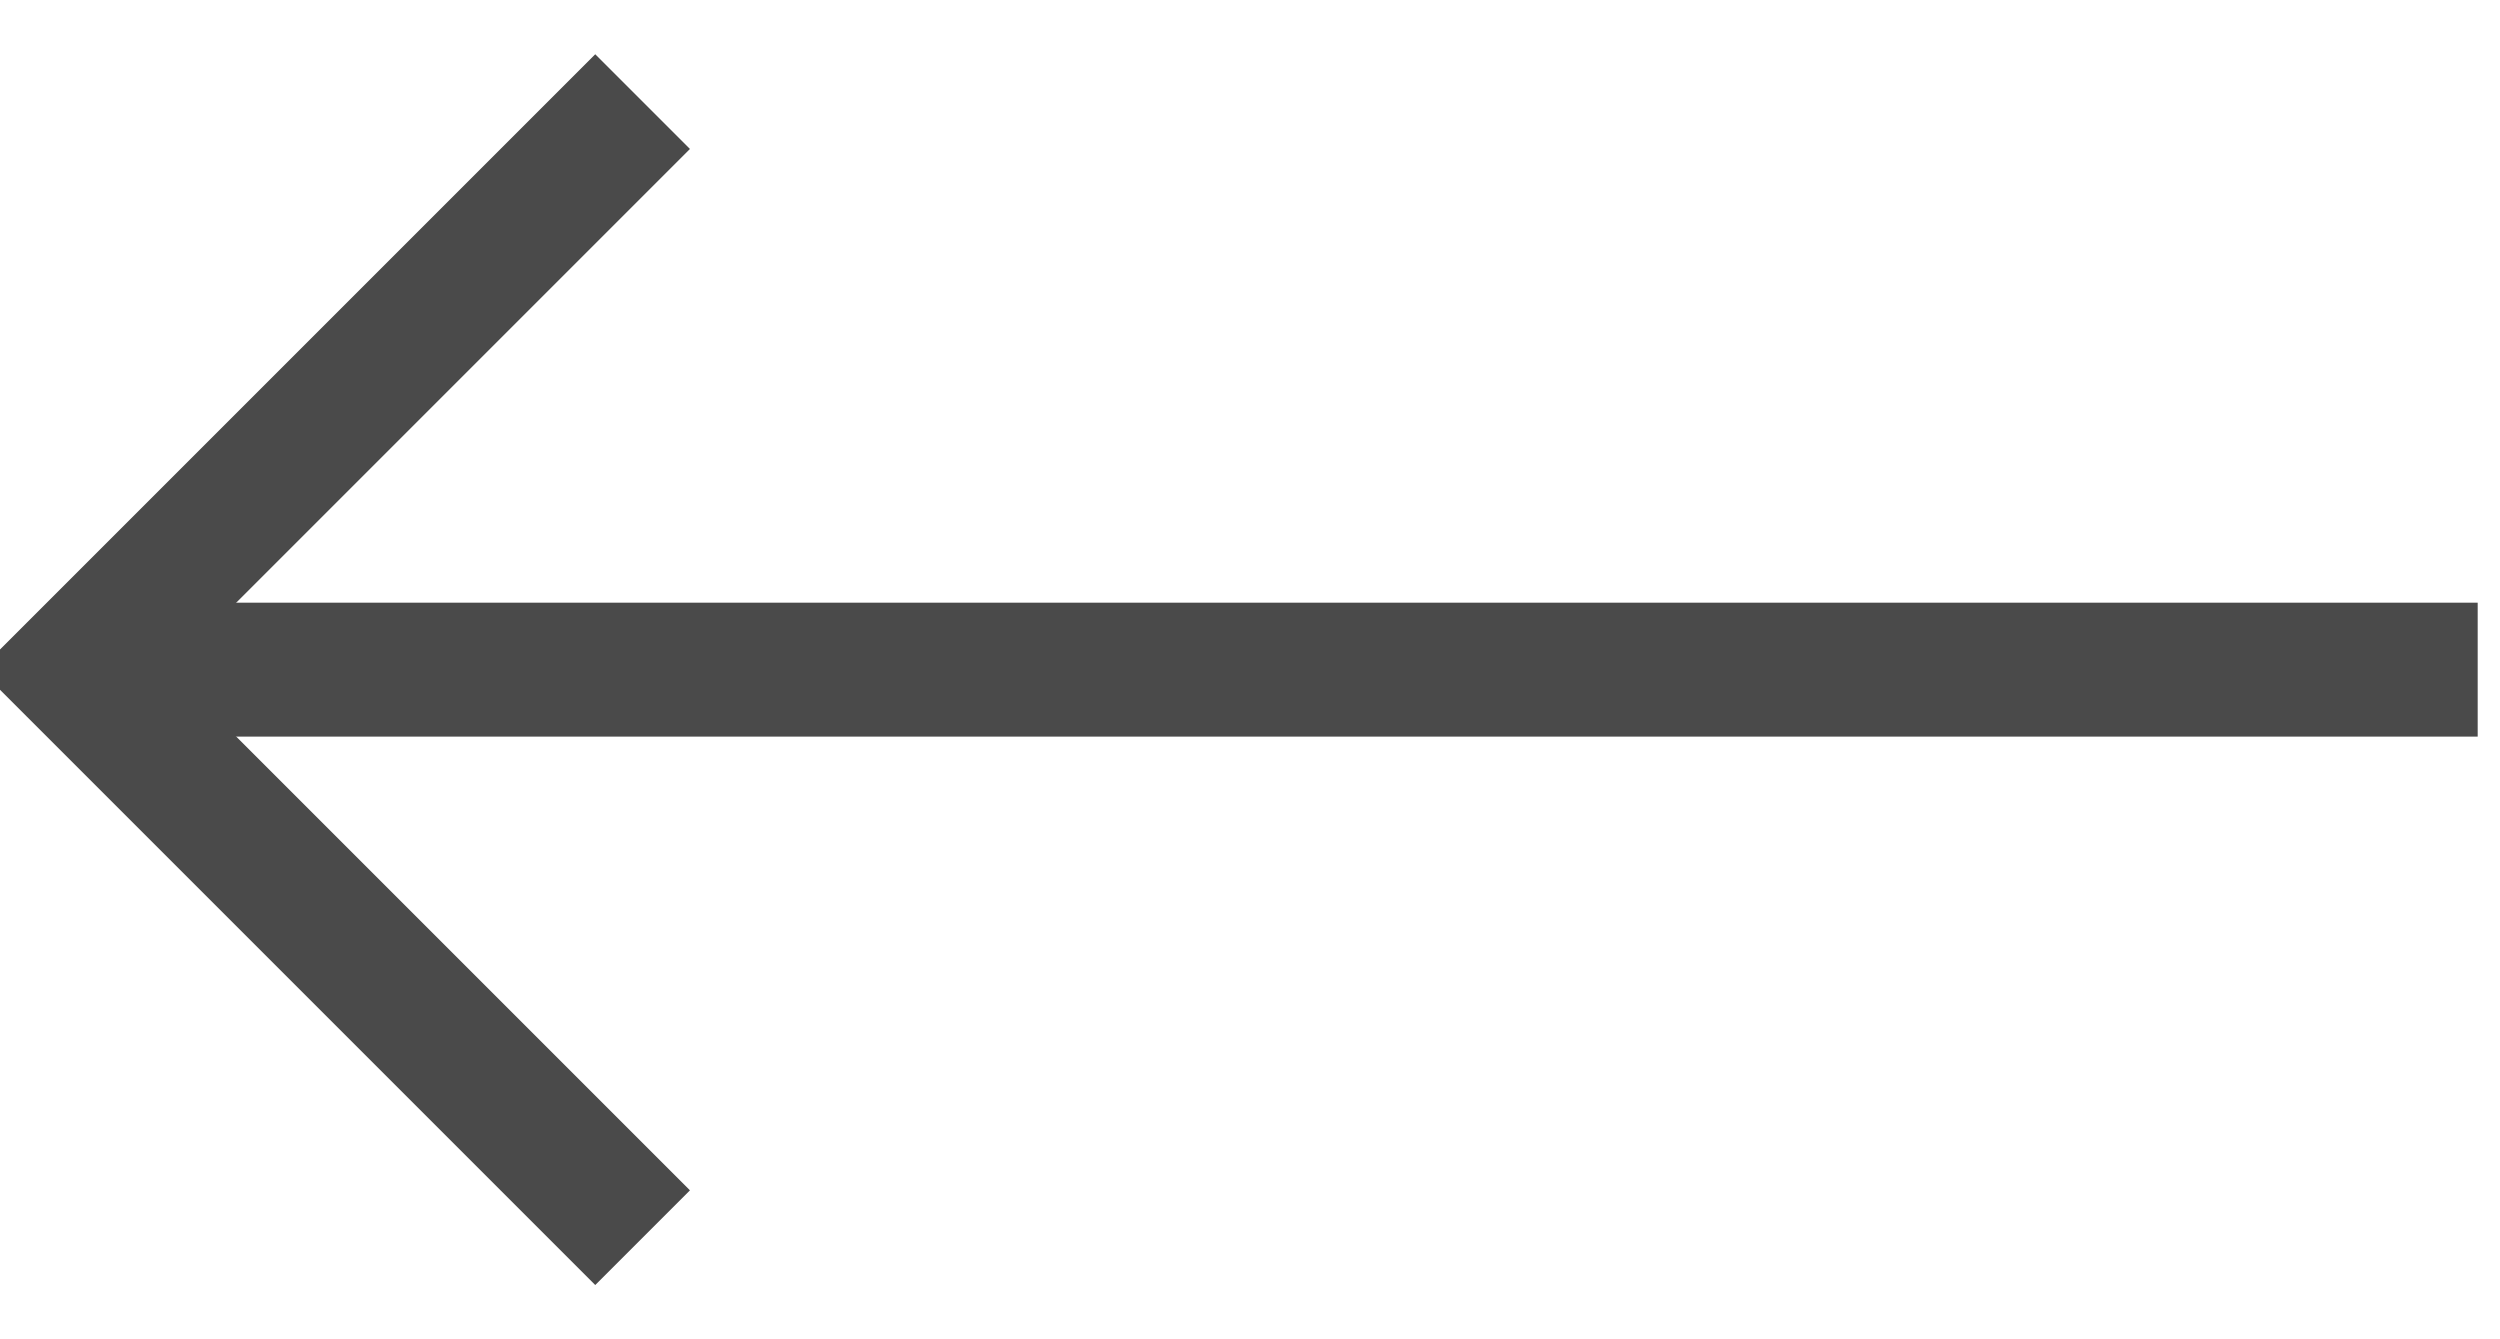 <svg width="28" height="15" viewBox="0 0 28 15" fill="none" xmlns="http://www.w3.org/2000/svg">
<path d="M27 7.5H2" stroke="#4A4A4A" stroke-width="1.5" stroke-linecap="square"/>
<path d="M7.197 1.138L0.835 7.5L7.197 13.862" stroke="#4A4A4A" stroke-width="1.5"/>
</svg>
